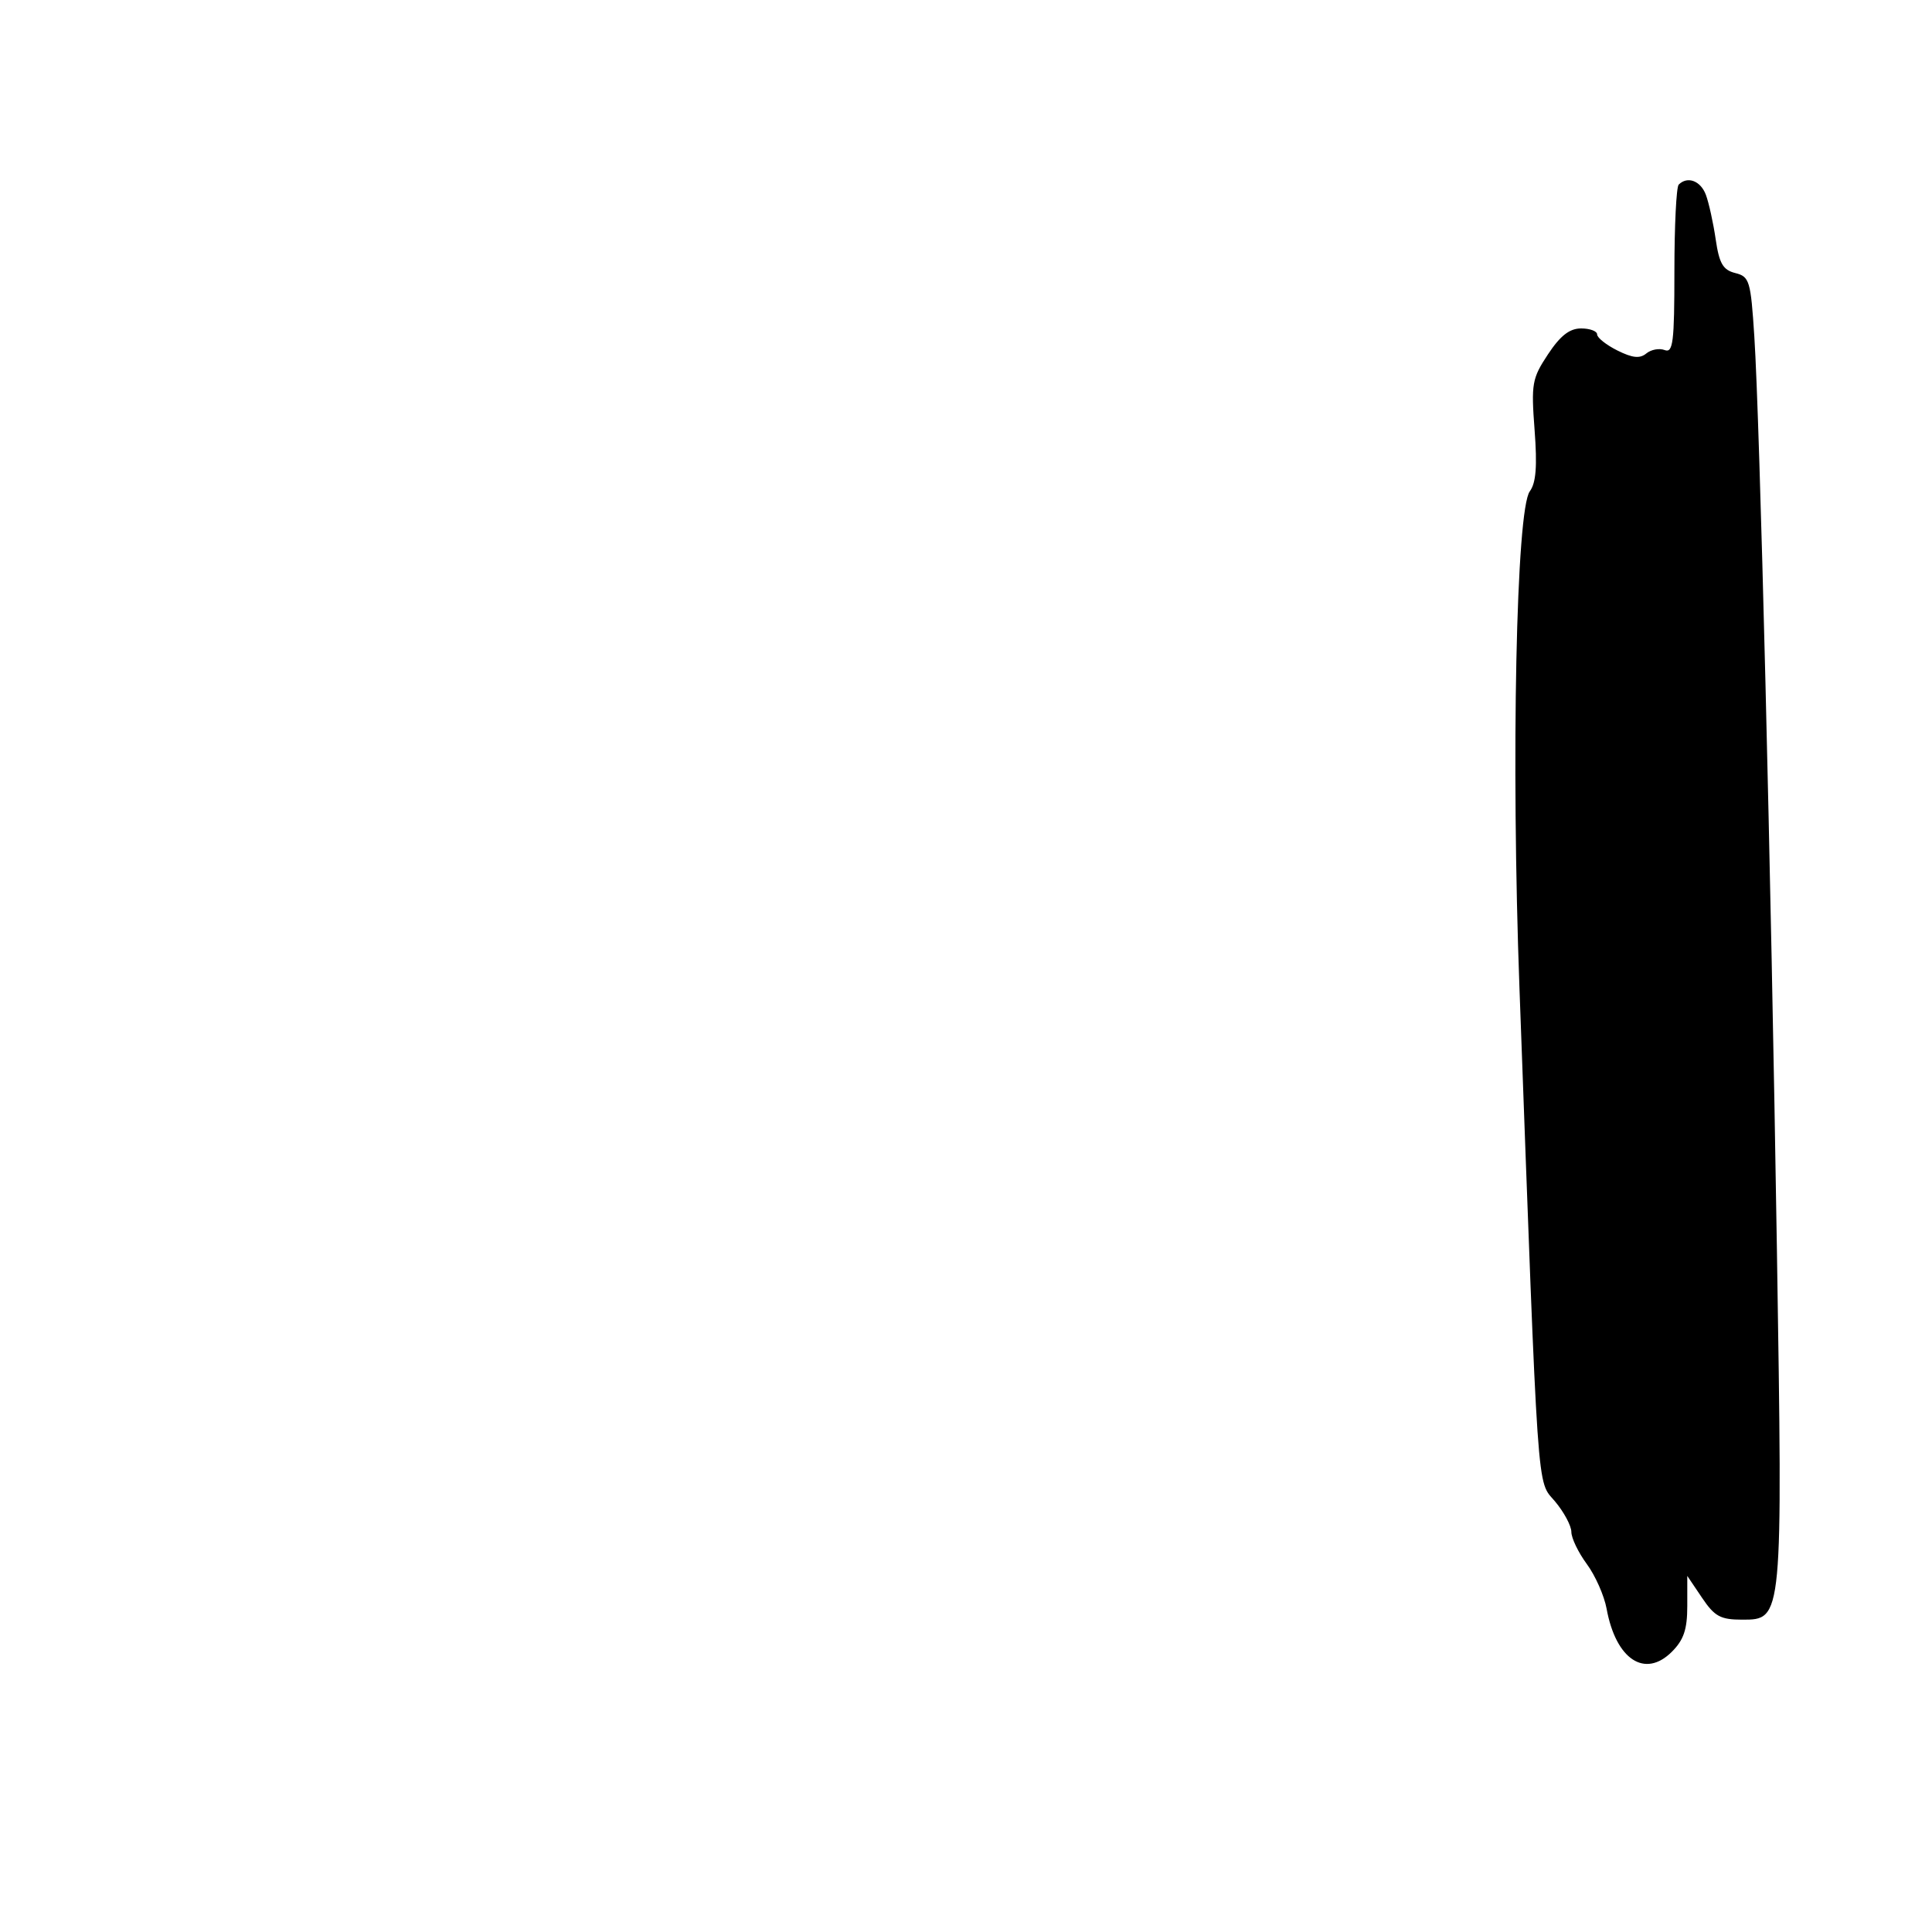<svg xmlns="http://www.w3.org/2000/svg" width="300" height="300" viewBox="0 0 300 300" version="1.1">
	<path d="M 260.667 28.667 C 260.300 29.033, 260 35.094, 260 42.135 C 260 53.152, 259.789 54.856, 258.487 54.357 C 257.655 54.037, 256.373 54.276, 255.637 54.886 C 254.642 55.712, 253.493 55.594, 251.150 54.425 C 249.417 53.561, 248 52.436, 248 51.927 C 248 51.417, 246.881 51, 245.514 51 C 243.720 51, 242.288 52.118, 240.368 55.021 C 237.890 58.764, 237.747 59.574, 238.291 66.771 C 238.716 72.399, 238.514 74.987, 237.548 76.291 C 235.434 79.142, 234.631 117.786, 235.944 153.500 C 238.906 234.052, 238.608 229.746, 241.450 233.123 C 242.853 234.790, 244 236.931, 244 237.882 C 244 238.833, 245.080 241.075, 246.400 242.864 C 247.719 244.653, 249.103 247.778, 249.474 249.808 C 250.914 257.693, 255.427 260.664, 259.610 256.481 C 261.451 254.640, 262 253.013, 262 249.398 L 262 244.704 264.290 248.102 C 266.248 251.007, 267.153 251.500, 270.535 251.500 C 276.833 251.500, 276.820 251.634, 275.917 194 C 274.997 135.292, 273.272 65.553, 272.411 52.246 C 271.851 43.584, 271.662 42.953, 269.453 42.399 C 267.540 41.919, 266.964 40.926, 266.410 37.153 C 266.035 34.594, 265.350 31.488, 264.888 30.250 C 264.076 28.070, 262.030 27.303, 260.667 28.667" stroke="none" fill="black" fill-rule="evenodd"/>
</svg>